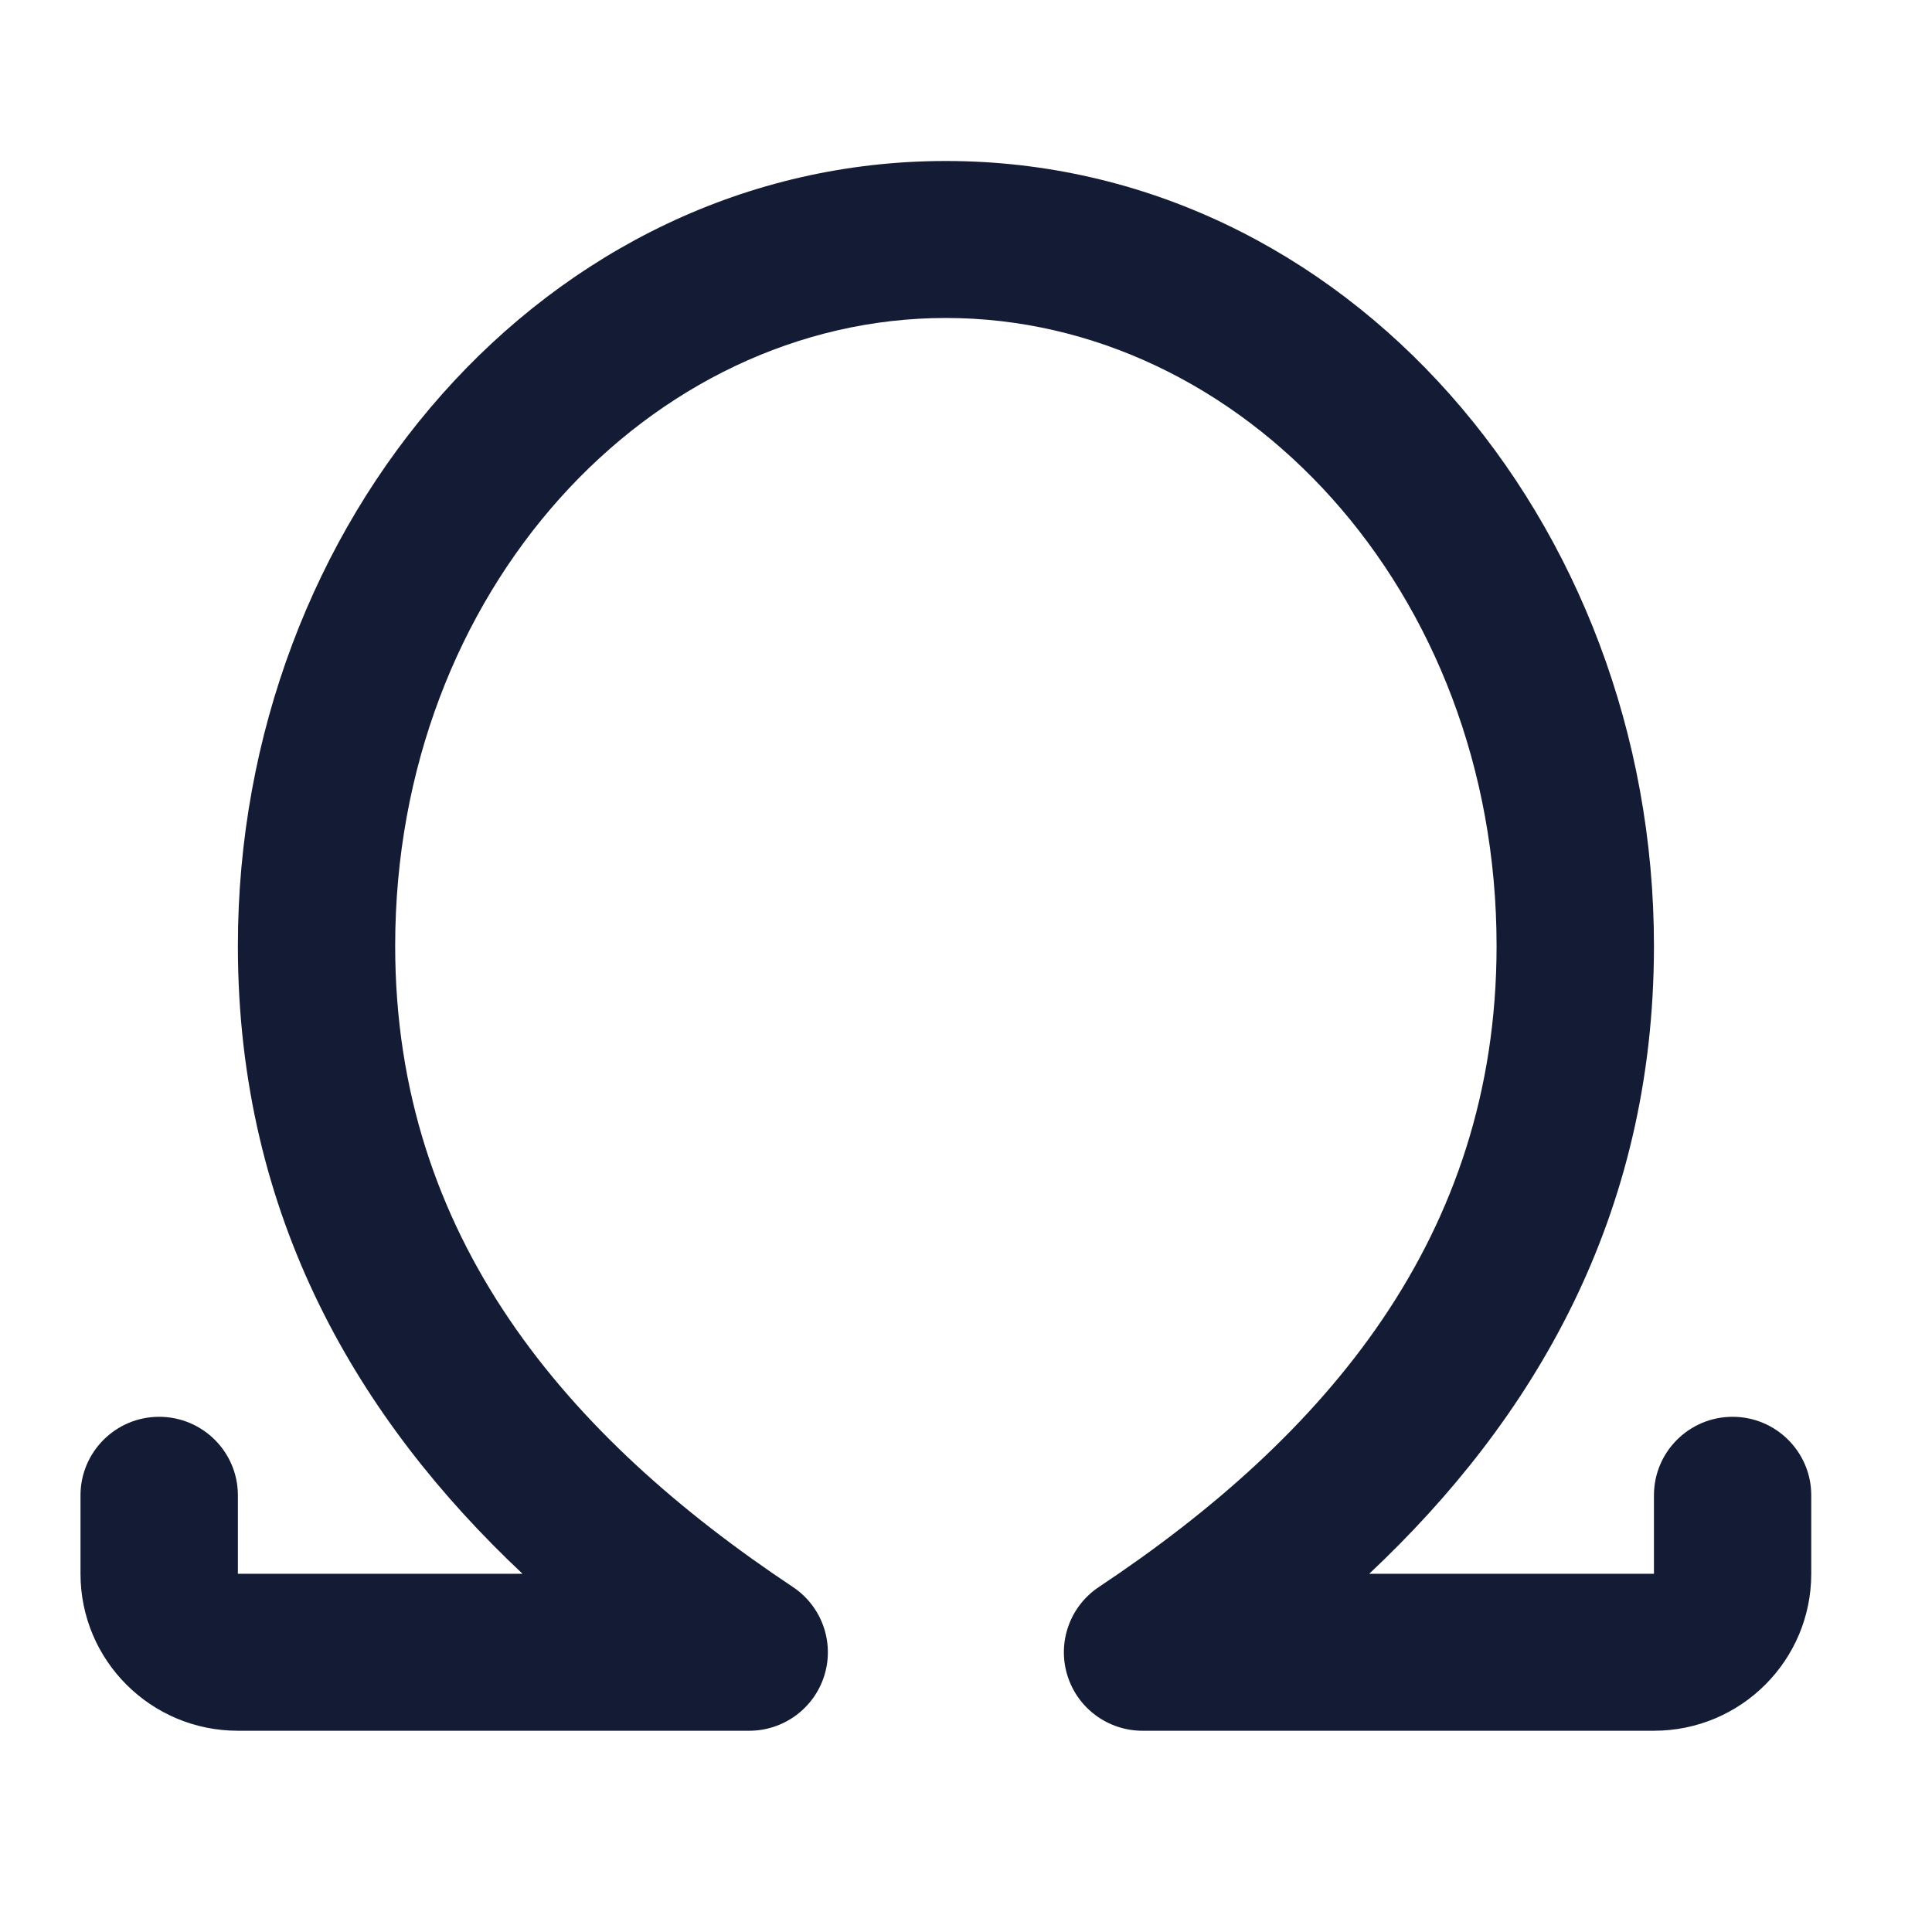 <svg width="24" height="24" viewBox="0 0 24 24" fill="none" xmlns="http://www.w3.org/2000/svg">
<path fill-rule="evenodd" clip-rule="evenodd" d="M11.75 3.95C8.077 3.95 4.909 7.331 4.909 11.75C4.909 15.374 7.049 17.851 9.849 19.714C10.207 19.952 10.367 20.396 10.242 20.808C10.117 21.219 9.737 21.5 9.307 21.5H2.955C1.875 21.5 1 20.627 1 19.55V18.575C1 18.037 1.438 17.6 1.977 17.6C2.517 17.6 2.955 18.037 2.955 18.575V19.55H6.491C4.463 17.643 2.955 15.124 2.955 11.75C2.955 6.476 6.787 2 11.75 2C16.713 2 20.546 6.476 20.546 11.75C20.546 15.124 19.037 17.643 17.009 19.55H20.546V18.575C20.546 18.037 20.983 17.6 21.523 17.6C22.062 17.6 22.5 18.037 22.5 18.575V19.55C22.5 20.627 21.625 21.5 20.546 21.5H14.193C13.762 21.5 13.383 21.219 13.258 20.808C13.133 20.396 13.293 19.952 13.651 19.714C16.451 17.851 18.591 15.374 18.591 11.75C18.591 7.331 15.423 3.95 11.75 3.95Z" fill="#141B34"/>
</svg>
